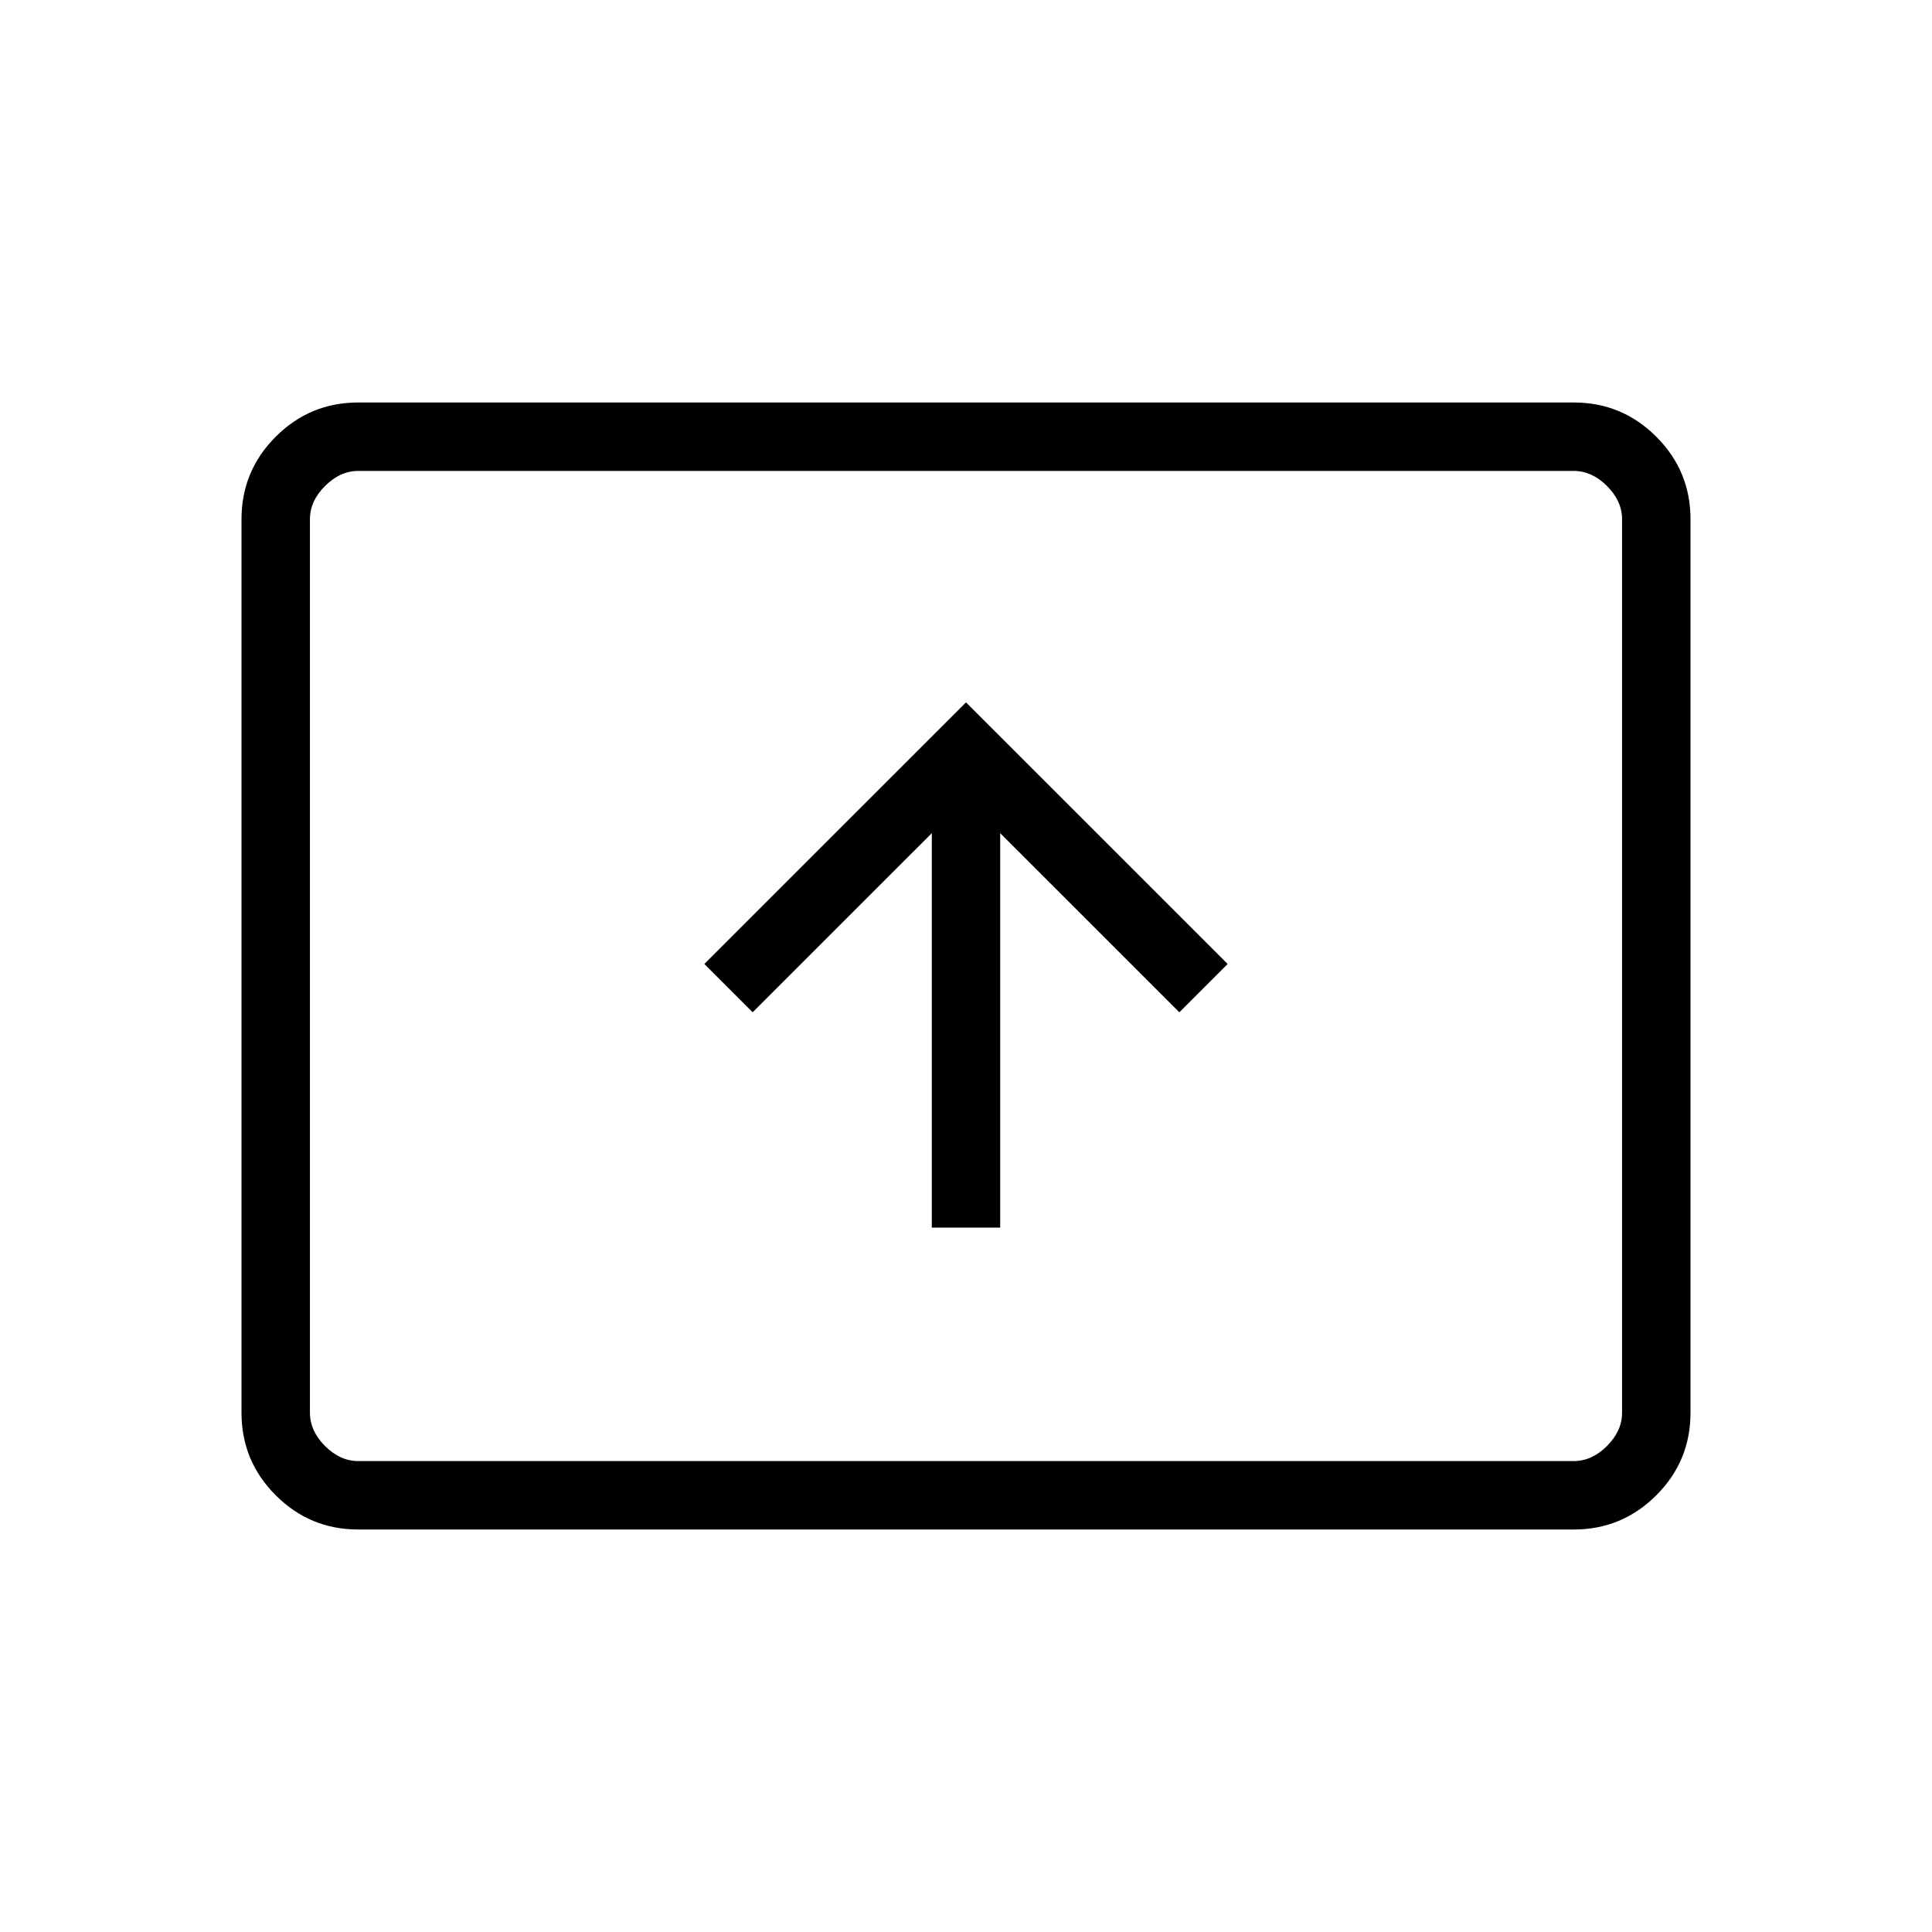 <svg xmlns="http://www.w3.org/2000/svg" height="40" width="40"><path d="M19.292 25.417h1.416V17.25l3.709 3.708 1-1L20 14.542l-5.417 5.416 1 1 3.709-3.708Zm-11.875 6.25q-1 0-1.709-.709Q5 30.25 5 29.25v-18.5q0-1 .708-1.708.709-.709 1.709-.709h25.166q1 0 1.709.709Q35 9.75 35 10.75v18.5q0 1-.708 1.708-.709.709-1.709.709Zm0-1.417h25.166q.375 0 .688-.312.312-.313.312-.688v-18.5q0-.375-.312-.688-.313-.312-.688-.312H7.417q-.375 0-.688.312-.312.313-.312.688v18.5q0 .375.312.688.313.312.688.312Zm-1 0V9.75v20.5Z"/></svg>